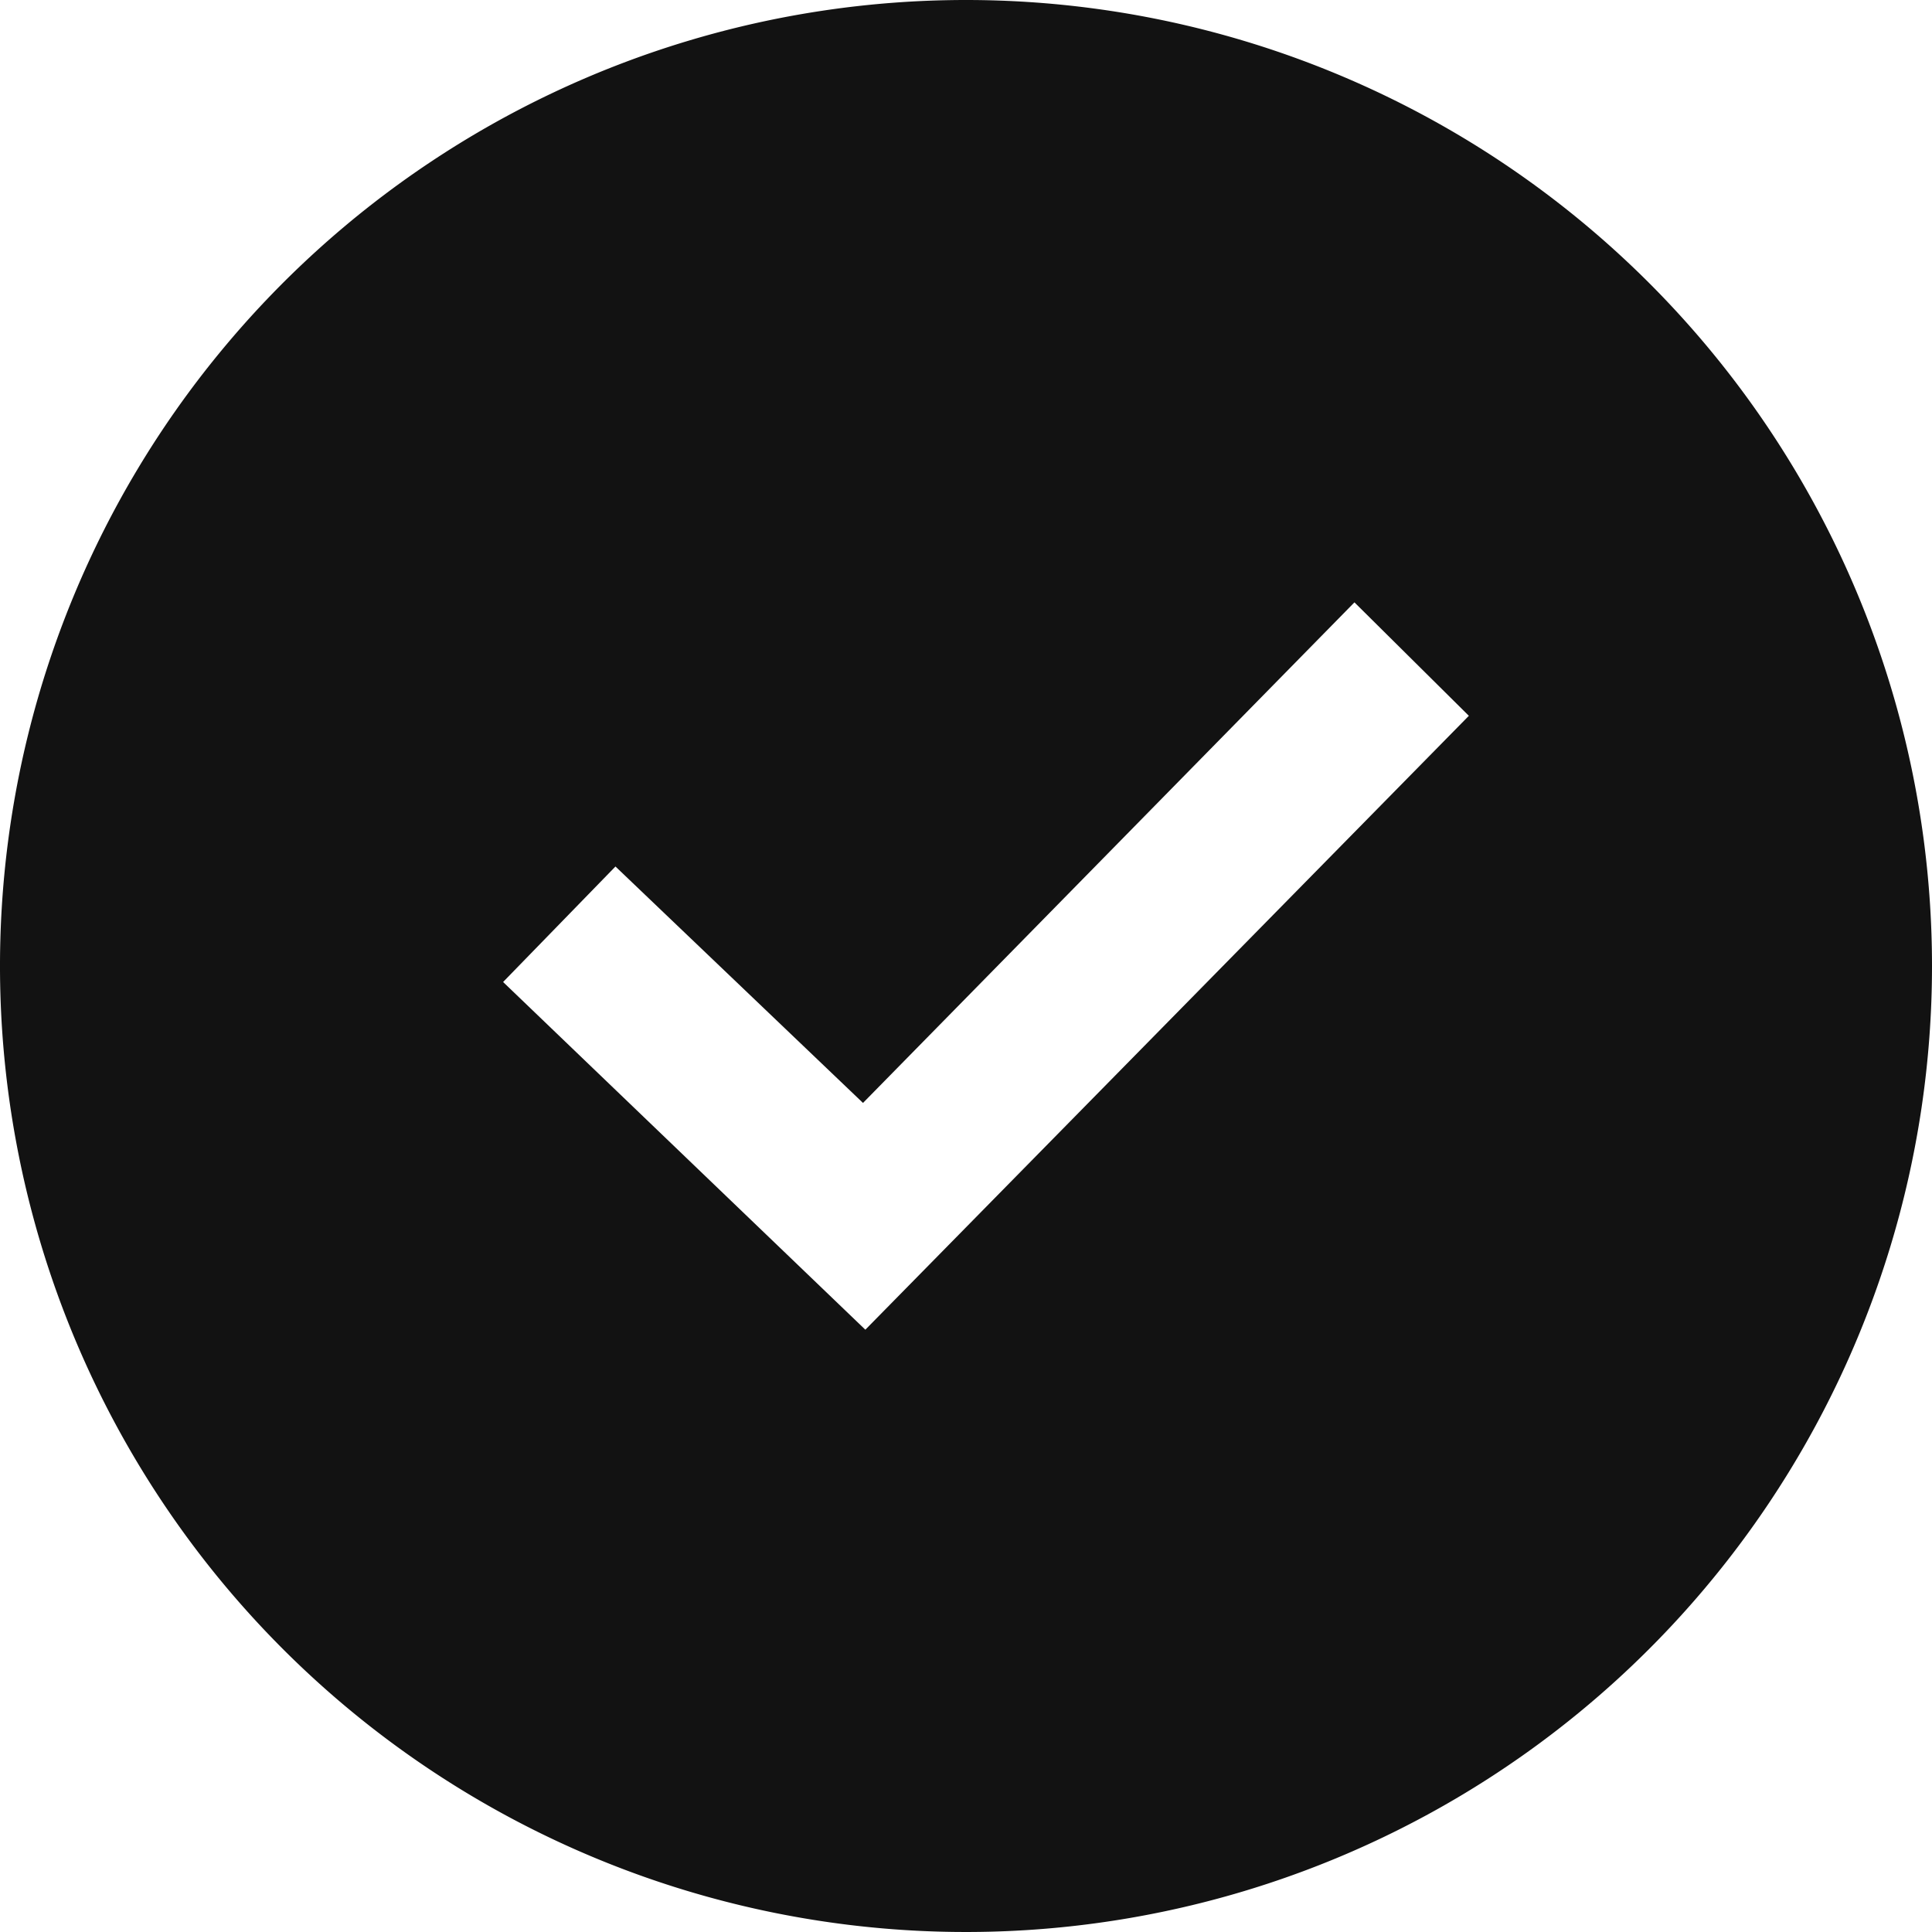 <svg xmlns="http://www.w3.org/2000/svg" xmlns:xlink="http://www.w3.org/1999/xlink" width="32" height="32" viewBox="0 0 32 32">
  <defs>
    <clipPath id="clip-ico_complete_dark">
      <rect width="32" height="32"/>
    </clipPath>
  </defs>
  <g id="ico_complete_dark" clip-path="url(#clip-ico_complete_dark)">
    <path id="ico-complate" d="M16,0A16,16,0,1,0,32,16,16,16,0,0,0,16,0ZM14.333,22.024l-6-5.759,1.861-1.913,4.1,3.916,8.14-8.291,1.895,1.879Z" fill="#121212"/>
  </g>
</svg>
